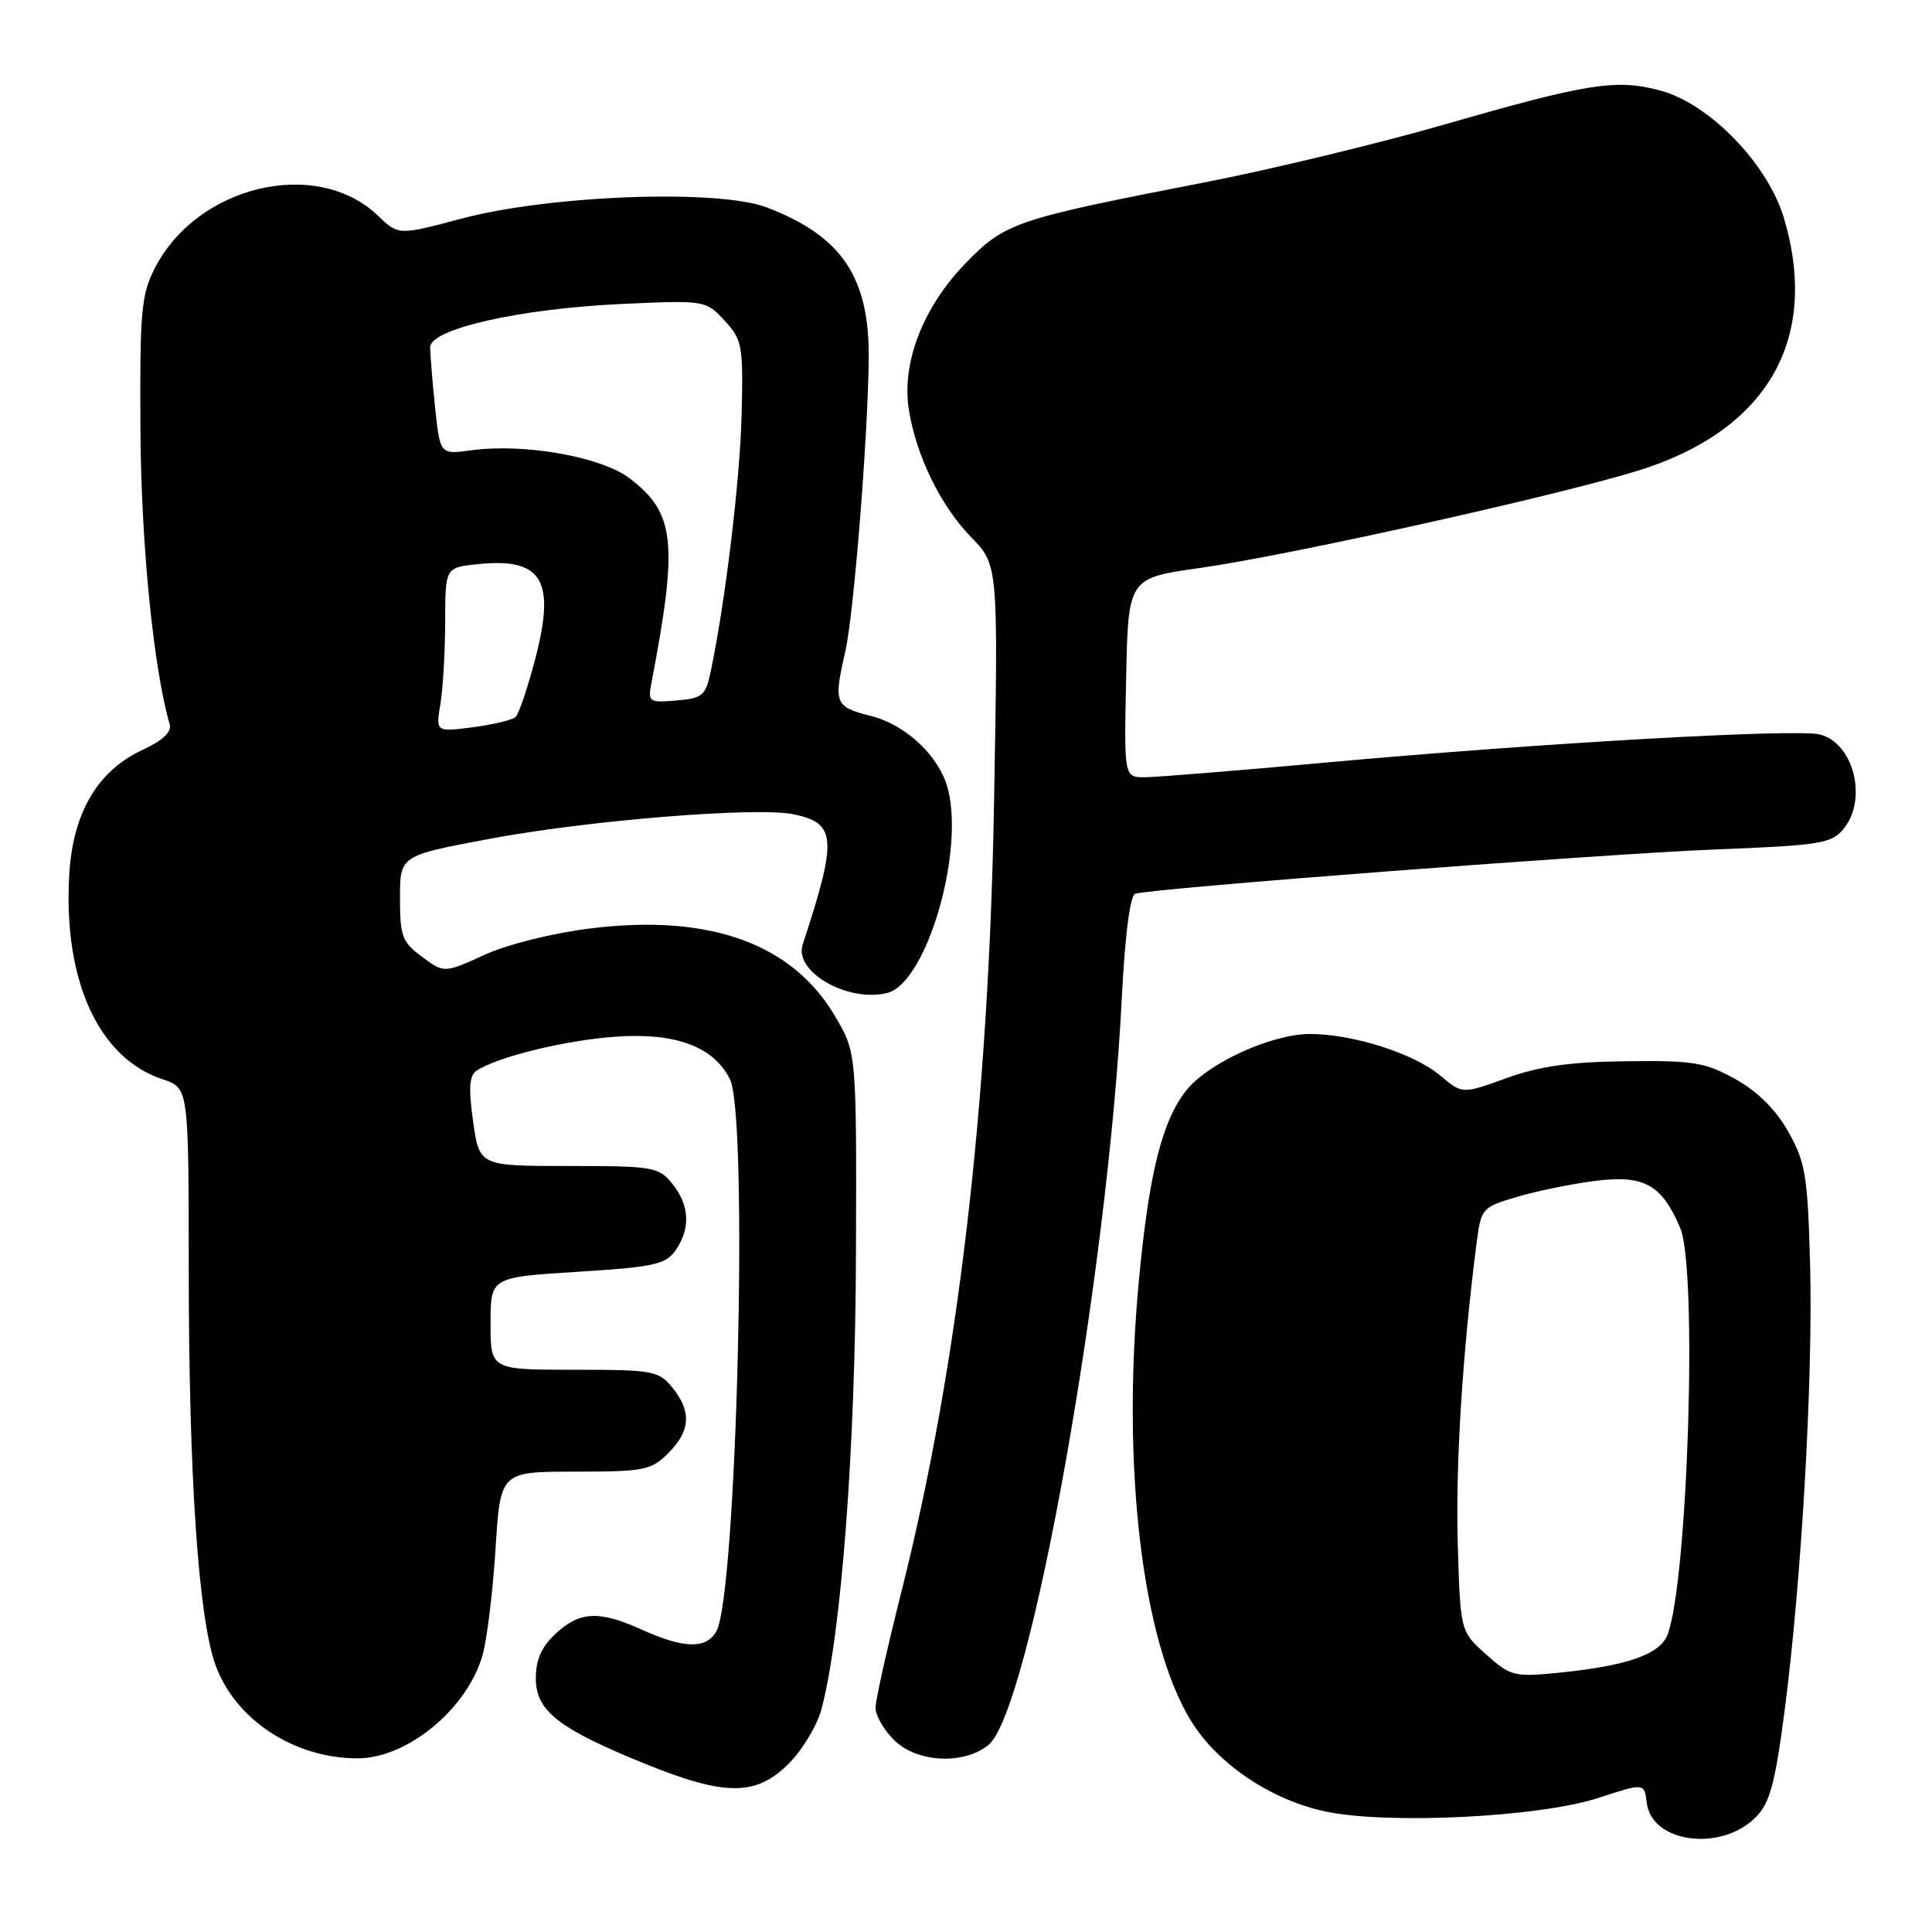 <?xml version="1.0" encoding="UTF-8" standalone="no"?>
<!DOCTYPE svg PUBLIC "-//W3C//DTD SVG 1.1//EN" "http://www.w3.org/Graphics/SVG/1.1/DTD/svg11.dtd" >
<svg xmlns="http://www.w3.org/2000/svg" xmlns:xlink="http://www.w3.org/1999/xlink" version="1.1" viewBox="0 0 256 256">
 <g >
 <path fill="currentColor"
d=" M 232.66 240.78 C 234.51 238.91 235.20 236.38 236.46 226.75 C 238.71 209.48 240.24 182.74 239.85 167.69 C 239.53 155.82 239.25 154.05 236.99 150.01 C 235.33 147.06 232.94 144.67 229.99 143.01 C 225.97 140.77 224.44 140.51 215.50 140.62 C 208.05 140.70 204.01 141.27 199.63 142.85 C 193.76 144.98 193.76 144.98 190.83 142.51 C 187.35 139.58 179.23 137.00 173.57 137.01 C 168.46 137.02 160.03 140.88 157.17 144.51 C 153.96 148.59 152.24 155.53 150.91 169.65 C 148.59 194.29 151.33 217.46 157.80 228.00 C 161.32 233.74 168.45 238.54 175.72 240.05 C 184.03 241.77 203.92 240.78 211.70 238.26 C 217.89 236.24 217.89 236.24 218.20 238.85 C 218.82 244.20 228.04 245.44 232.66 240.78 Z  M 104.51 233.69 C 106.33 231.87 108.29 228.61 108.86 226.44 C 111.48 216.54 113.35 191.85 113.42 166.00 C 113.50 139.50 113.50 139.50 110.66 134.67 C 104.99 125.02 94.04 121.08 78.32 123.01 C 73.21 123.64 67.26 125.12 64.18 126.53 C 58.86 128.95 58.86 128.95 55.93 126.79 C 53.29 124.84 53.00 124.06 53.00 119.00 C 53.00 113.38 53.00 113.38 64.75 111.17 C 77.86 108.70 100.22 106.89 105.12 107.89 C 110.84 109.06 110.98 111.09 106.36 125.16 C 105.17 128.77 112.36 132.88 117.57 131.57 C 122.69 130.29 127.78 113.22 125.62 104.60 C 124.53 100.27 120.11 96.06 115.40 94.87 C 110.61 93.66 110.42 93.21 112.00 86.37 C 113.12 81.51 115.00 58.07 115.11 47.57 C 115.22 36.73 111.56 31.29 101.59 27.48 C 95.17 25.03 72.85 25.85 61.15 28.97 C 52.81 31.19 52.81 31.19 50.08 28.58 C 41.97 20.80 26.10 24.55 20.50 35.56 C 18.71 39.08 18.51 41.35 18.61 57.00 C 18.70 72.15 20.34 88.57 22.49 96.00 C 22.77 96.98 21.54 98.14 18.90 99.36 C 12.90 102.14 9.64 107.71 9.17 115.98 C 8.38 129.96 13.08 140.22 21.57 143.02 C 25.00 144.16 25.00 144.16 25.01 168.33 C 25.02 195.72 26.30 214.53 28.58 220.70 C 31.23 227.90 38.99 232.98 47.35 232.99 C 53.97 233.01 61.94 226.42 63.95 219.28 C 64.54 217.20 65.30 210.89 65.66 205.25 C 66.30 195.00 66.30 195.00 76.20 195.00 C 85.37 195.00 86.27 194.82 88.55 192.55 C 91.50 189.60 91.66 187.03 89.09 183.86 C 87.28 181.64 86.53 181.50 76.09 181.50 C 65.00 181.50 65.00 181.50 65.00 175.37 C 65.00 169.24 65.00 169.24 76.51 168.52 C 86.66 167.89 88.20 167.55 89.51 165.68 C 91.53 162.80 91.38 159.69 89.09 156.86 C 87.27 154.62 86.57 154.50 75.35 154.50 C 63.52 154.50 63.52 154.50 62.69 148.60 C 62.06 144.09 62.18 142.50 63.18 141.85 C 66.01 140.01 74.83 137.86 81.50 137.37 C 89.49 136.79 94.56 138.67 96.72 143.00 C 99.18 147.92 97.64 211.07 94.94 216.12 C 93.65 218.52 90.64 218.47 85.14 215.98 C 79.41 213.38 76.85 213.48 73.65 216.45 C 71.76 218.20 71.00 219.91 71.00 222.38 C 71.00 226.71 74.01 229.06 85.47 233.71 C 96.10 238.02 100.18 238.02 104.51 233.69 Z  M 130.97 231.22 C 136.49 226.75 146.80 168.97 148.65 132.16 C 149.06 124.00 149.74 118.67 150.41 118.43 C 152.45 117.72 212.42 113.14 227.50 112.55 C 241.10 112.02 242.66 111.77 244.25 109.87 C 247.51 105.97 245.65 98.45 241.14 97.32 C 238.00 96.53 204.11 98.46 175.83 101.03 C 164.10 102.10 153.25 102.98 151.72 102.99 C 148.94 103.00 148.94 103.00 149.22 89.80 C 149.50 76.60 149.50 76.60 159.00 75.26 C 170.66 73.61 205.51 65.88 216.84 62.43 C 234.10 57.16 241.17 45.06 236.39 28.93 C 234.27 21.75 226.53 13.75 220.01 12.00 C 214.15 10.43 210.46 11.01 191.39 16.50 C 182.65 19.02 168.30 22.48 159.50 24.19 C 134.38 29.08 133.17 29.49 127.87 34.96 C 122.29 40.73 119.44 48.12 120.43 54.30 C 121.41 60.42 124.65 67.04 128.68 71.18 C 132.27 74.86 132.27 74.86 131.72 106.18 C 131.02 146.37 126.92 181.28 119.43 210.96 C 117.55 218.41 116.01 225.31 116.01 226.30 C 116.00 227.28 117.10 229.20 118.45 230.55 C 121.47 233.56 127.67 233.89 130.97 231.22 Z  M 196.91 219.21 C 193.50 216.17 193.50 216.17 193.16 204.44 C 192.86 194.07 193.78 179.33 195.65 164.75 C 196.25 160.10 196.35 159.97 201.02 158.59 C 203.65 157.81 208.33 156.85 211.43 156.47 C 217.86 155.66 220.21 156.97 222.64 162.72 C 224.95 168.18 223.66 209.49 220.96 216.60 C 219.96 219.22 215.58 220.75 206.41 221.66 C 200.64 222.23 200.14 222.10 196.91 219.21 Z  M 58.36 93.25 C 58.70 91.19 58.98 86.28 58.99 82.36 C 59.00 75.21 59.00 75.21 63.25 74.76 C 71.76 73.86 73.62 76.80 71.01 86.96 C 69.98 90.98 68.76 94.60 68.31 95.01 C 67.87 95.41 65.30 96.02 62.62 96.37 C 57.74 97.00 57.74 97.00 58.36 93.25 Z  M 86.35 90.32 C 89.87 71.89 89.45 67.97 83.45 63.40 C 79.67 60.51 69.50 58.71 62.40 59.67 C 58.31 60.23 58.31 60.23 57.65 53.97 C 57.29 50.52 57.00 46.95 57.00 46.02 C 57.00 43.57 68.93 40.89 82.50 40.27 C 93.44 39.78 93.51 39.79 96.00 42.47 C 98.35 45.01 98.49 45.76 98.27 54.84 C 98.07 63.53 96.12 79.70 94.17 89.00 C 93.50 92.18 93.08 92.53 89.62 92.82 C 85.93 93.12 85.83 93.04 86.35 90.32 Z "/>
</g>
</svg>